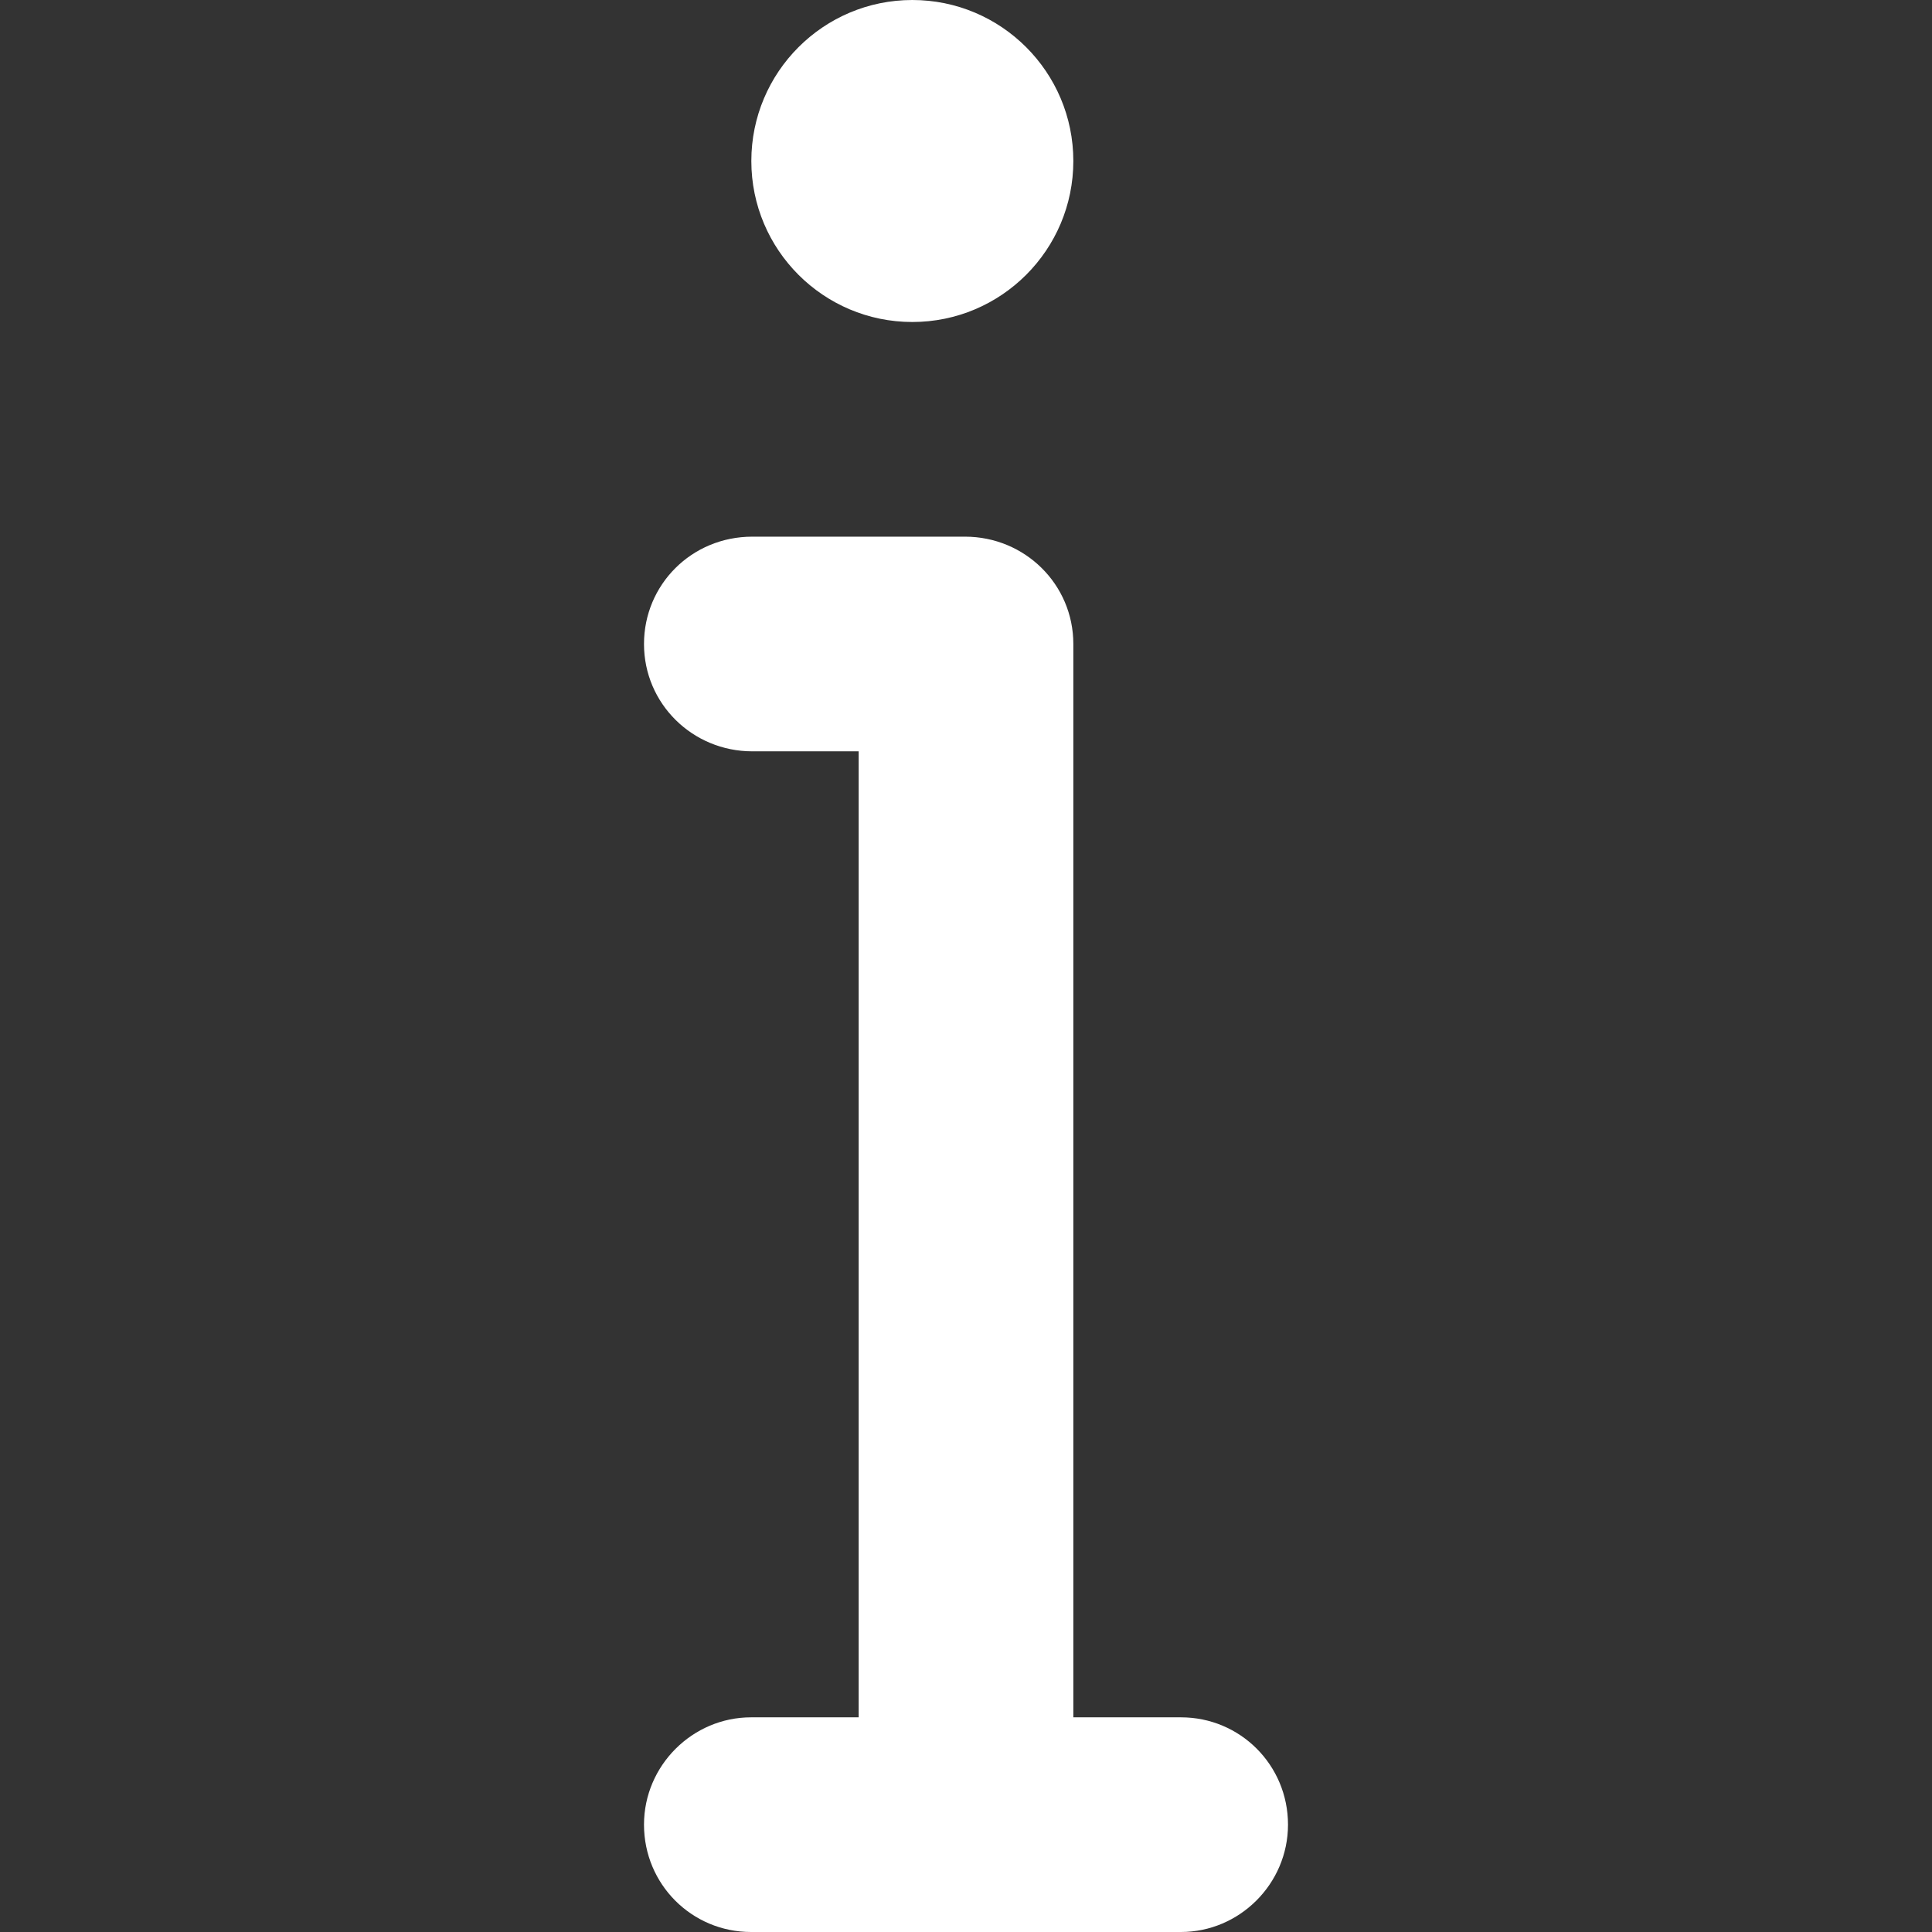<svg width="18" height="18" viewBox="0 0 18 18" fill="none" xmlns="http://www.w3.org/2000/svg">
<rect x="0" y="0" width="18" height="18" fill="#333333" stroke="none"/>
<path fill-rule="evenodd" clip-rule="evenodd" d="M10 16H11.003C11.554 16 12 16.444 12 17C12 17.552 11.547 18 11.003 18H6.997C6.446 18 6 17.556 6 17C6 16.448 6.453 16 6.997 16H8V7H7.009C6.452 7 6 6.556 6 6C6 5.448 6.443 5 7.009 5H8.991C9.548 5 10 5.444 10 6V16ZM10 1.5C10 0.672 9.328 0 8.5 0C7.672 0 7 0.672 7 1.5C7 2.328 7.672 3 8.5 3C9.328 3 10 2.328 10 1.5Z" fill="white"/>
</svg>
